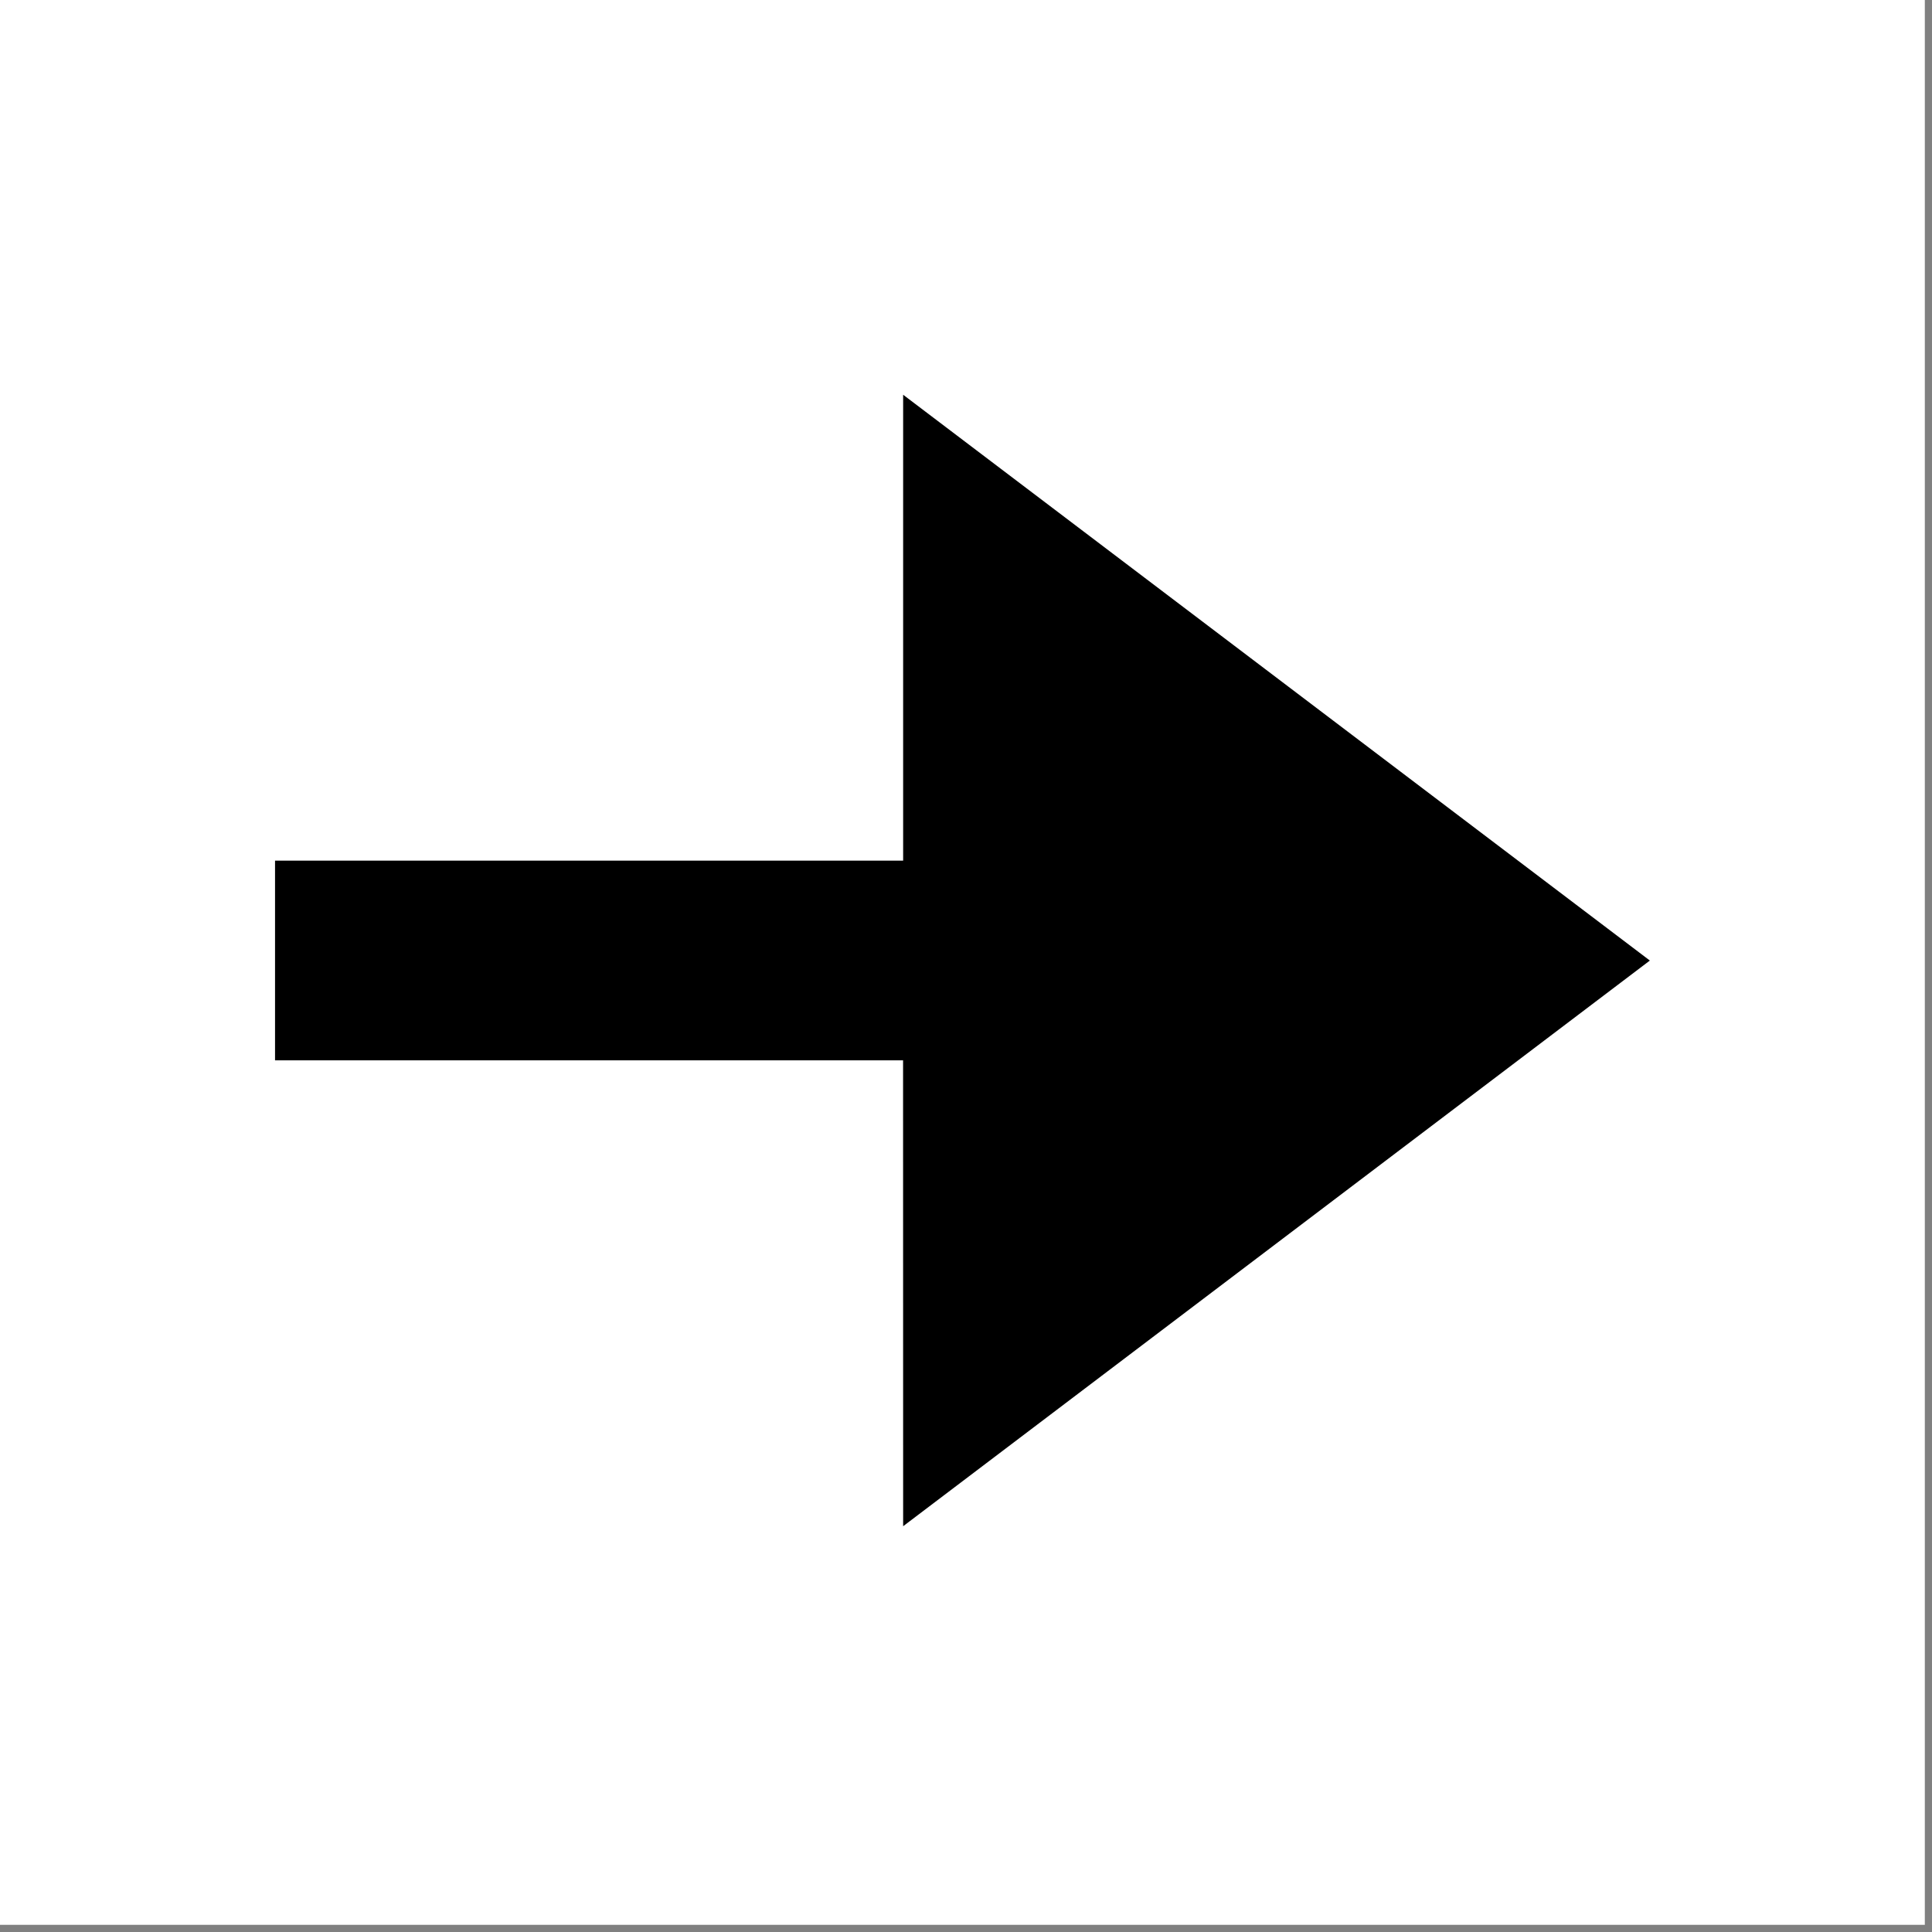 <?xml version="1.0" encoding="UTF-8" standalone="no"?>
<svg width="28px" height="28px" viewBox="0 0 28 28" version="1.1" xmlns="http://www.w3.org/2000/svg" xmlns:xlink="http://www.w3.org/1999/xlink" xmlns:sketch="http://www.bohemiancoding.com/sketch/ns">
    <rect x="0" y="0" width="28" height="28" fill="#808080" stroke="none"/>
    <title>Slice 1</title>
    <description>Created with Sketch (http://www.bohemiancoding.com/sketch)</description>
    <defs></defs>
    <g id="Page-1" stroke="none" stroke-width="1" fill="none" fill-rule="evenodd" sketch:type="MSPage">
        <g id="Pil_160214" sketch:type="MSLayerGroup" transform="translate(-60, -63)">
            <g id="Layer_2" transform="translate(56, 63)"></g>
            <g id="Layer_1"></g>
        </g>
        <g id="Rectangle-+-Shape-copy" sketch:type="MSLayerGroup">
            <rect id="Rectangle" fill="#FFFFFF" sketch:type="MSShapeGroup" x="0" y="0" width="27.896" height="27.896"></rect>
            <path d="M23.911,13.921 L13.089,22.119 L13.088,15.367 L3.986,15.367 L3.986,12.473 L13.089,12.473 L13.089,5.721 L23.911,13.921 L23.911,13.921 Z" id="Shape-copy" fill="#000000" sketch:type="MSShapeGroup"></path>
        </g>
    </g>
</svg>
